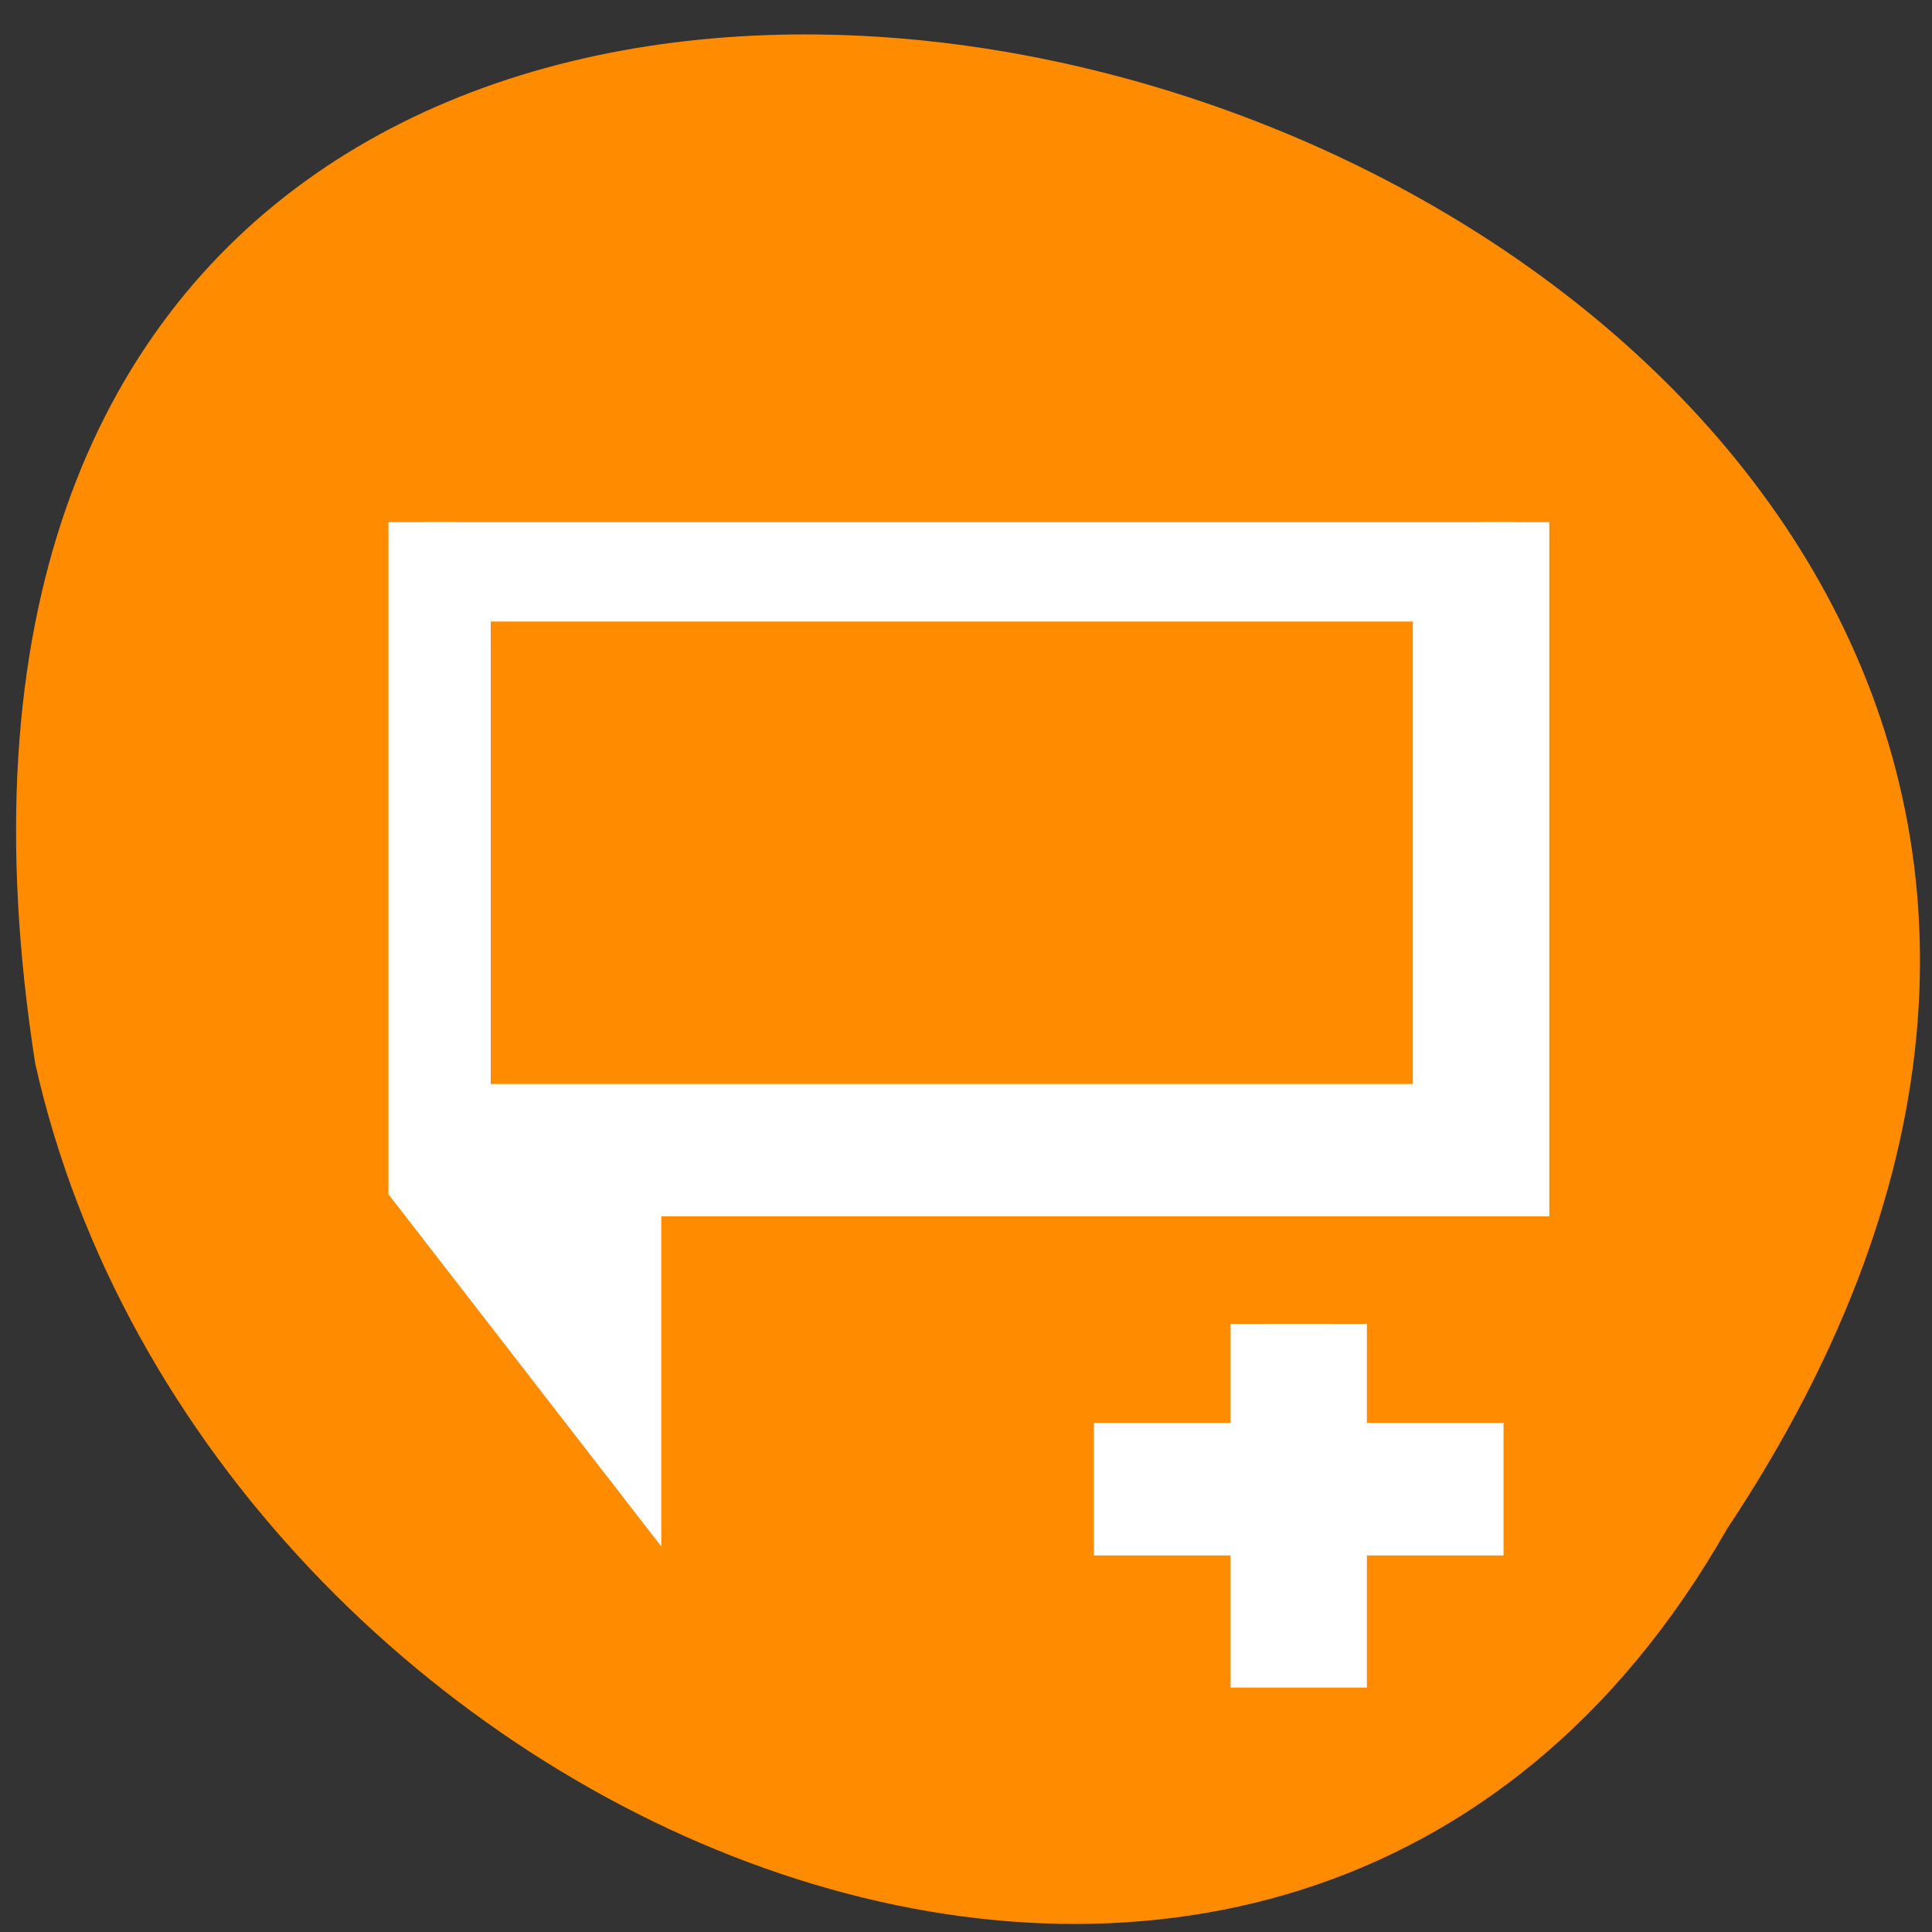 <svg xmlns="http://www.w3.org/2000/svg" viewBox="0 0 48 48"><rect x="0" y="0" width="48" height="48" fill="#333333" stroke="none"/><path d="m 42.906 37.988 c 23.789 -35.785 -49.027 -56.305 -42.031 -11.566 c 4.281 19.117 31.121 30.719 42.031 11.566" style="fill:#ff8c00"/><g style="fill:#fff;stroke:#fff;stroke-width:1.159"><path d="m 549.981 606.469 v 11.557 l 3.487 4.622 v -4.622 h 15.122 v -11.557 m -17.447 1.158 h 16.282 v 9.245 h -16.282" transform="matrix(1.459 0 0 1.421 -791.926 -848.82)"/><path d="m 564.541 619.18 v 2.31 h -2.327 v 1.158 h 2.327 v 2.31 h 1.162 v -2.31 h 2.327 v -1.158 h -2.327 v -2.31" transform="matrix(1.459 0 0 1.421 -792.246 -846.962)"/></g></svg>